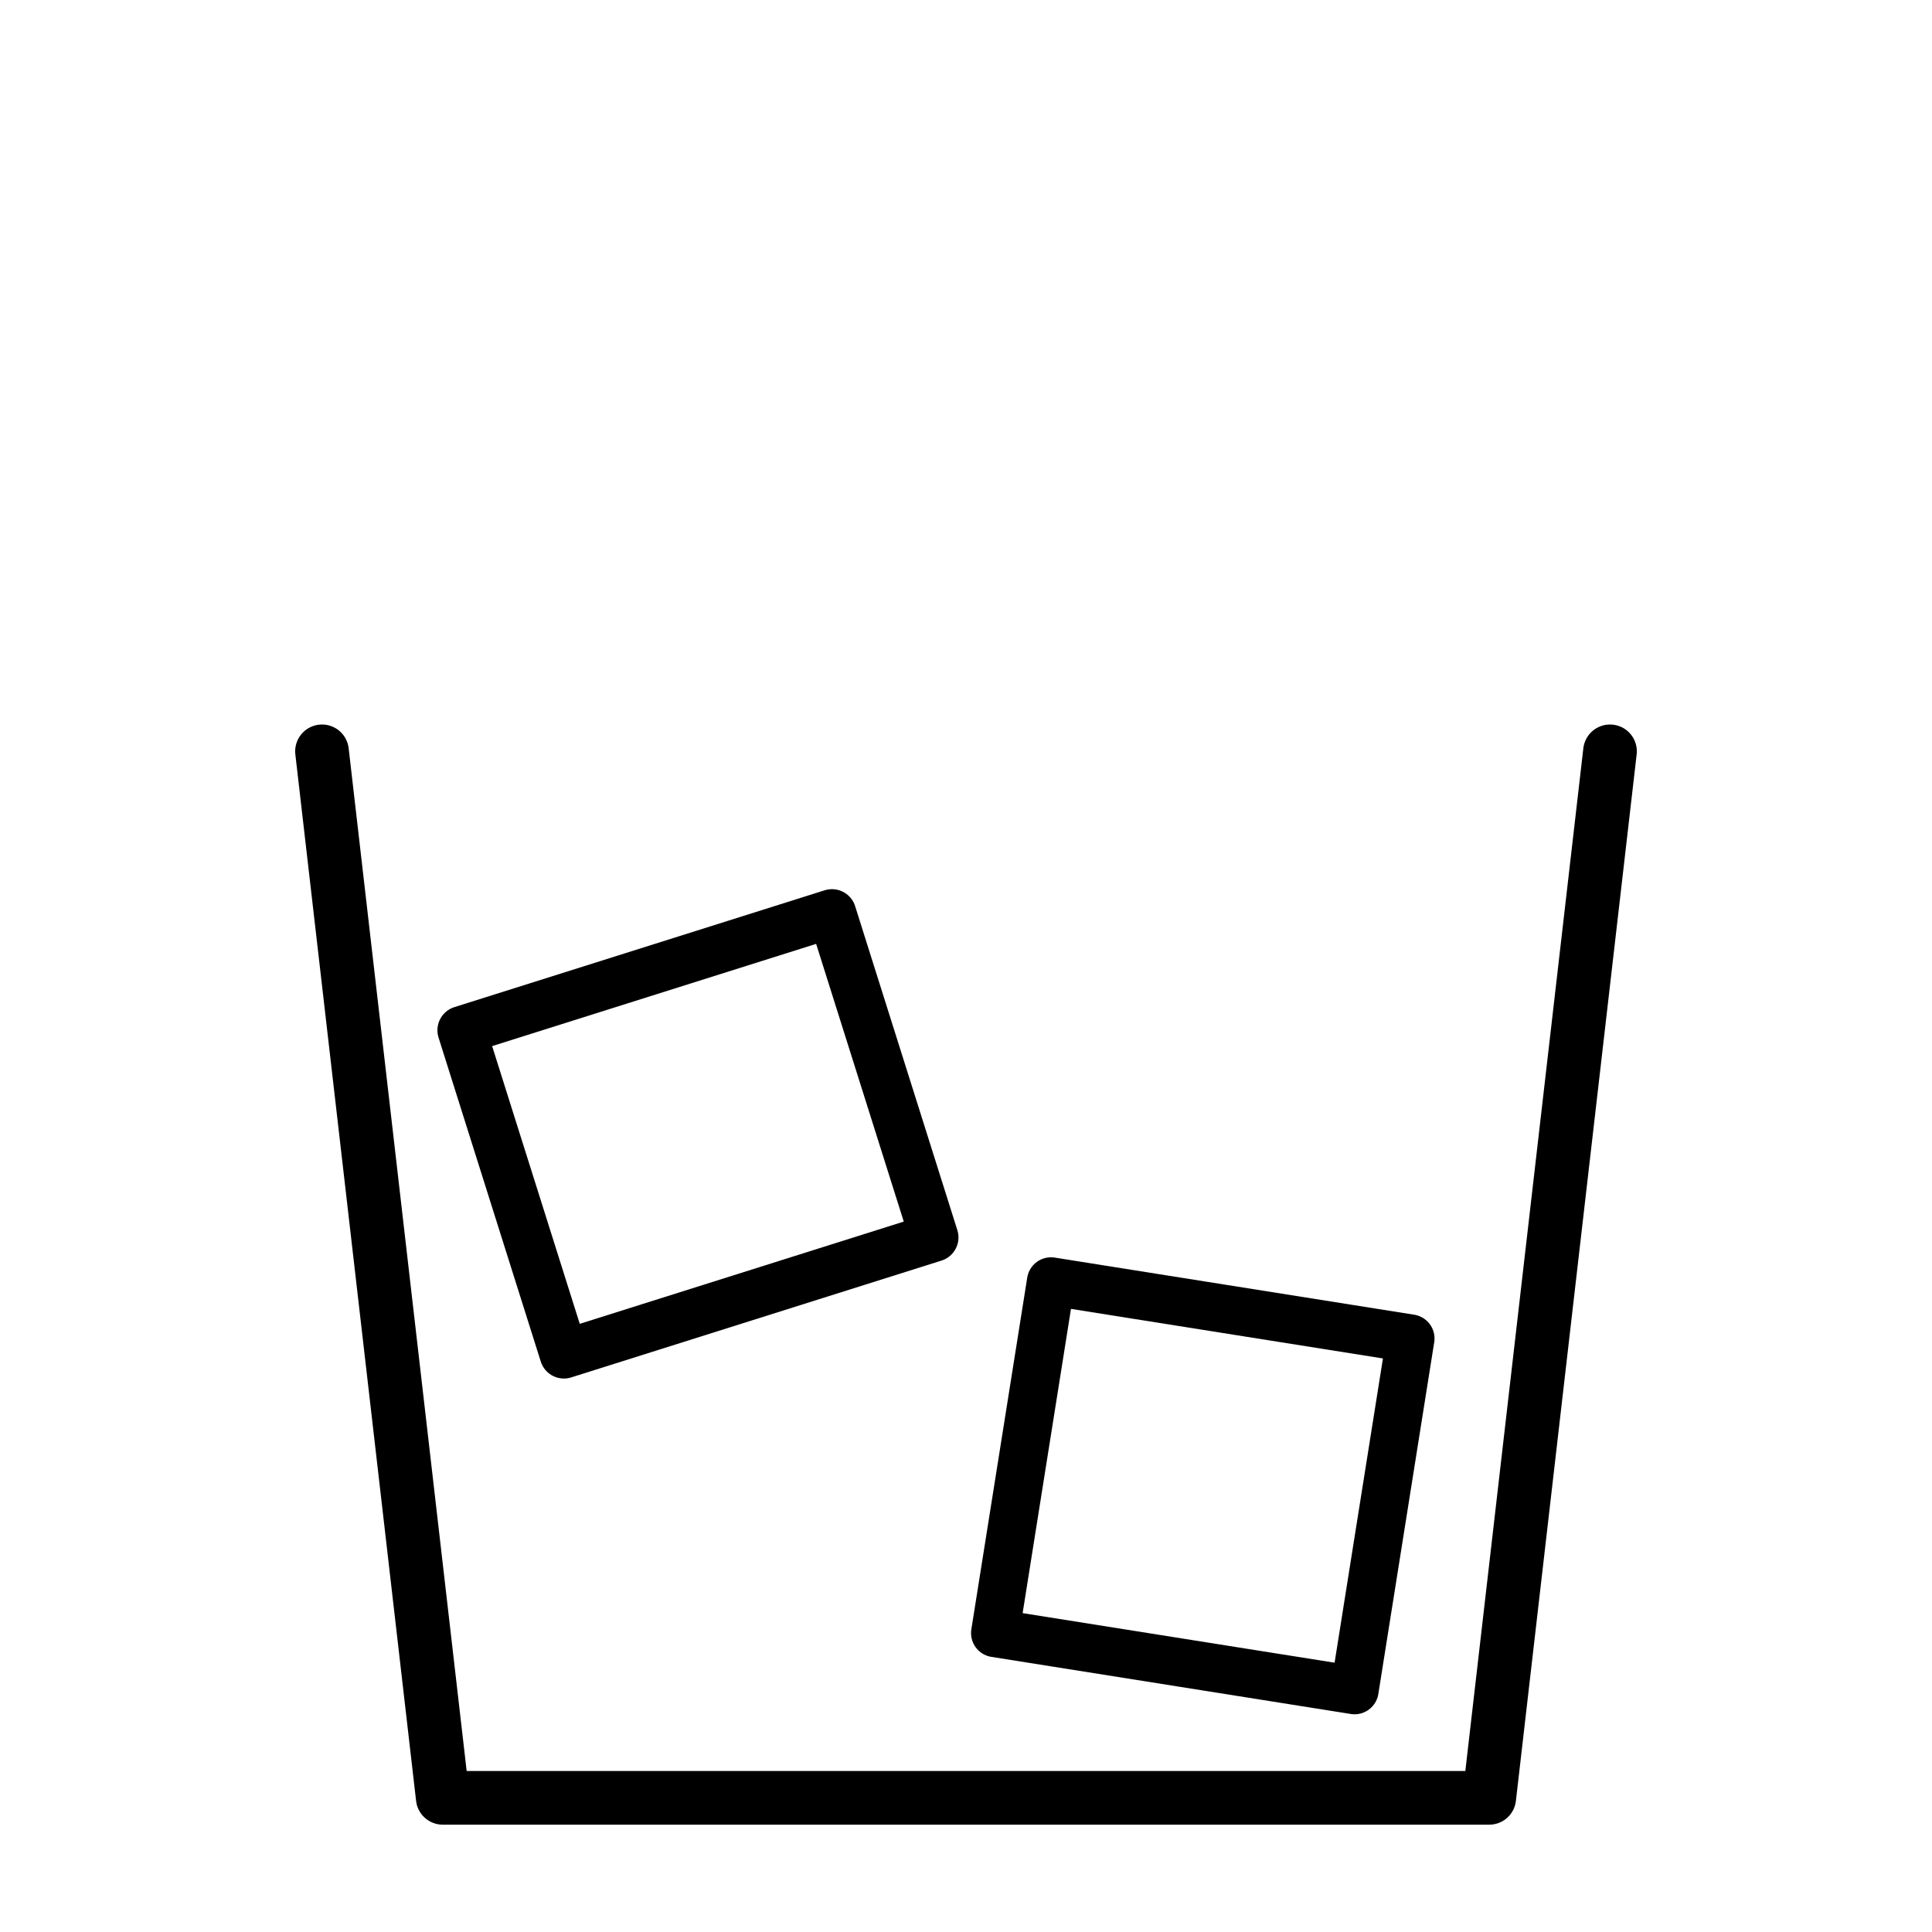 <svg id="emoji" xmlns="http://www.w3.org/2000/svg" viewBox="0 0 72 72">
  
  
  
  
  
  <g id="line">
    <polyline fill="none" stroke="#000000" stroke-width="2" stroke-linecap="round" stroke-linejoin="round" stroke-miterlimit="10" points="
		60,28 55.5,67 16.5,67 12,28 	"></polyline>
    <rect x="38.03" y="48.713" transform="matrix(0.988 0.157 -0.157 0.988 9.242 -6.347)" fill="none" stroke="#000000" stroke-width="1.792" stroke-linecap="round" stroke-linejoin="round" stroke-miterlimit="10" width="13.559" height="13.268"></rect>
    <rect x="18.784" y="35.893" transform="matrix(0.954 -0.301 0.301 0.954 -11.518 9.807)" fill="none" stroke="#000000" stroke-width="1.808" stroke-linecap="round" stroke-linejoin="round" stroke-miterlimit="10" width="14.465" height="12.657"></rect>
  </g>
</svg>